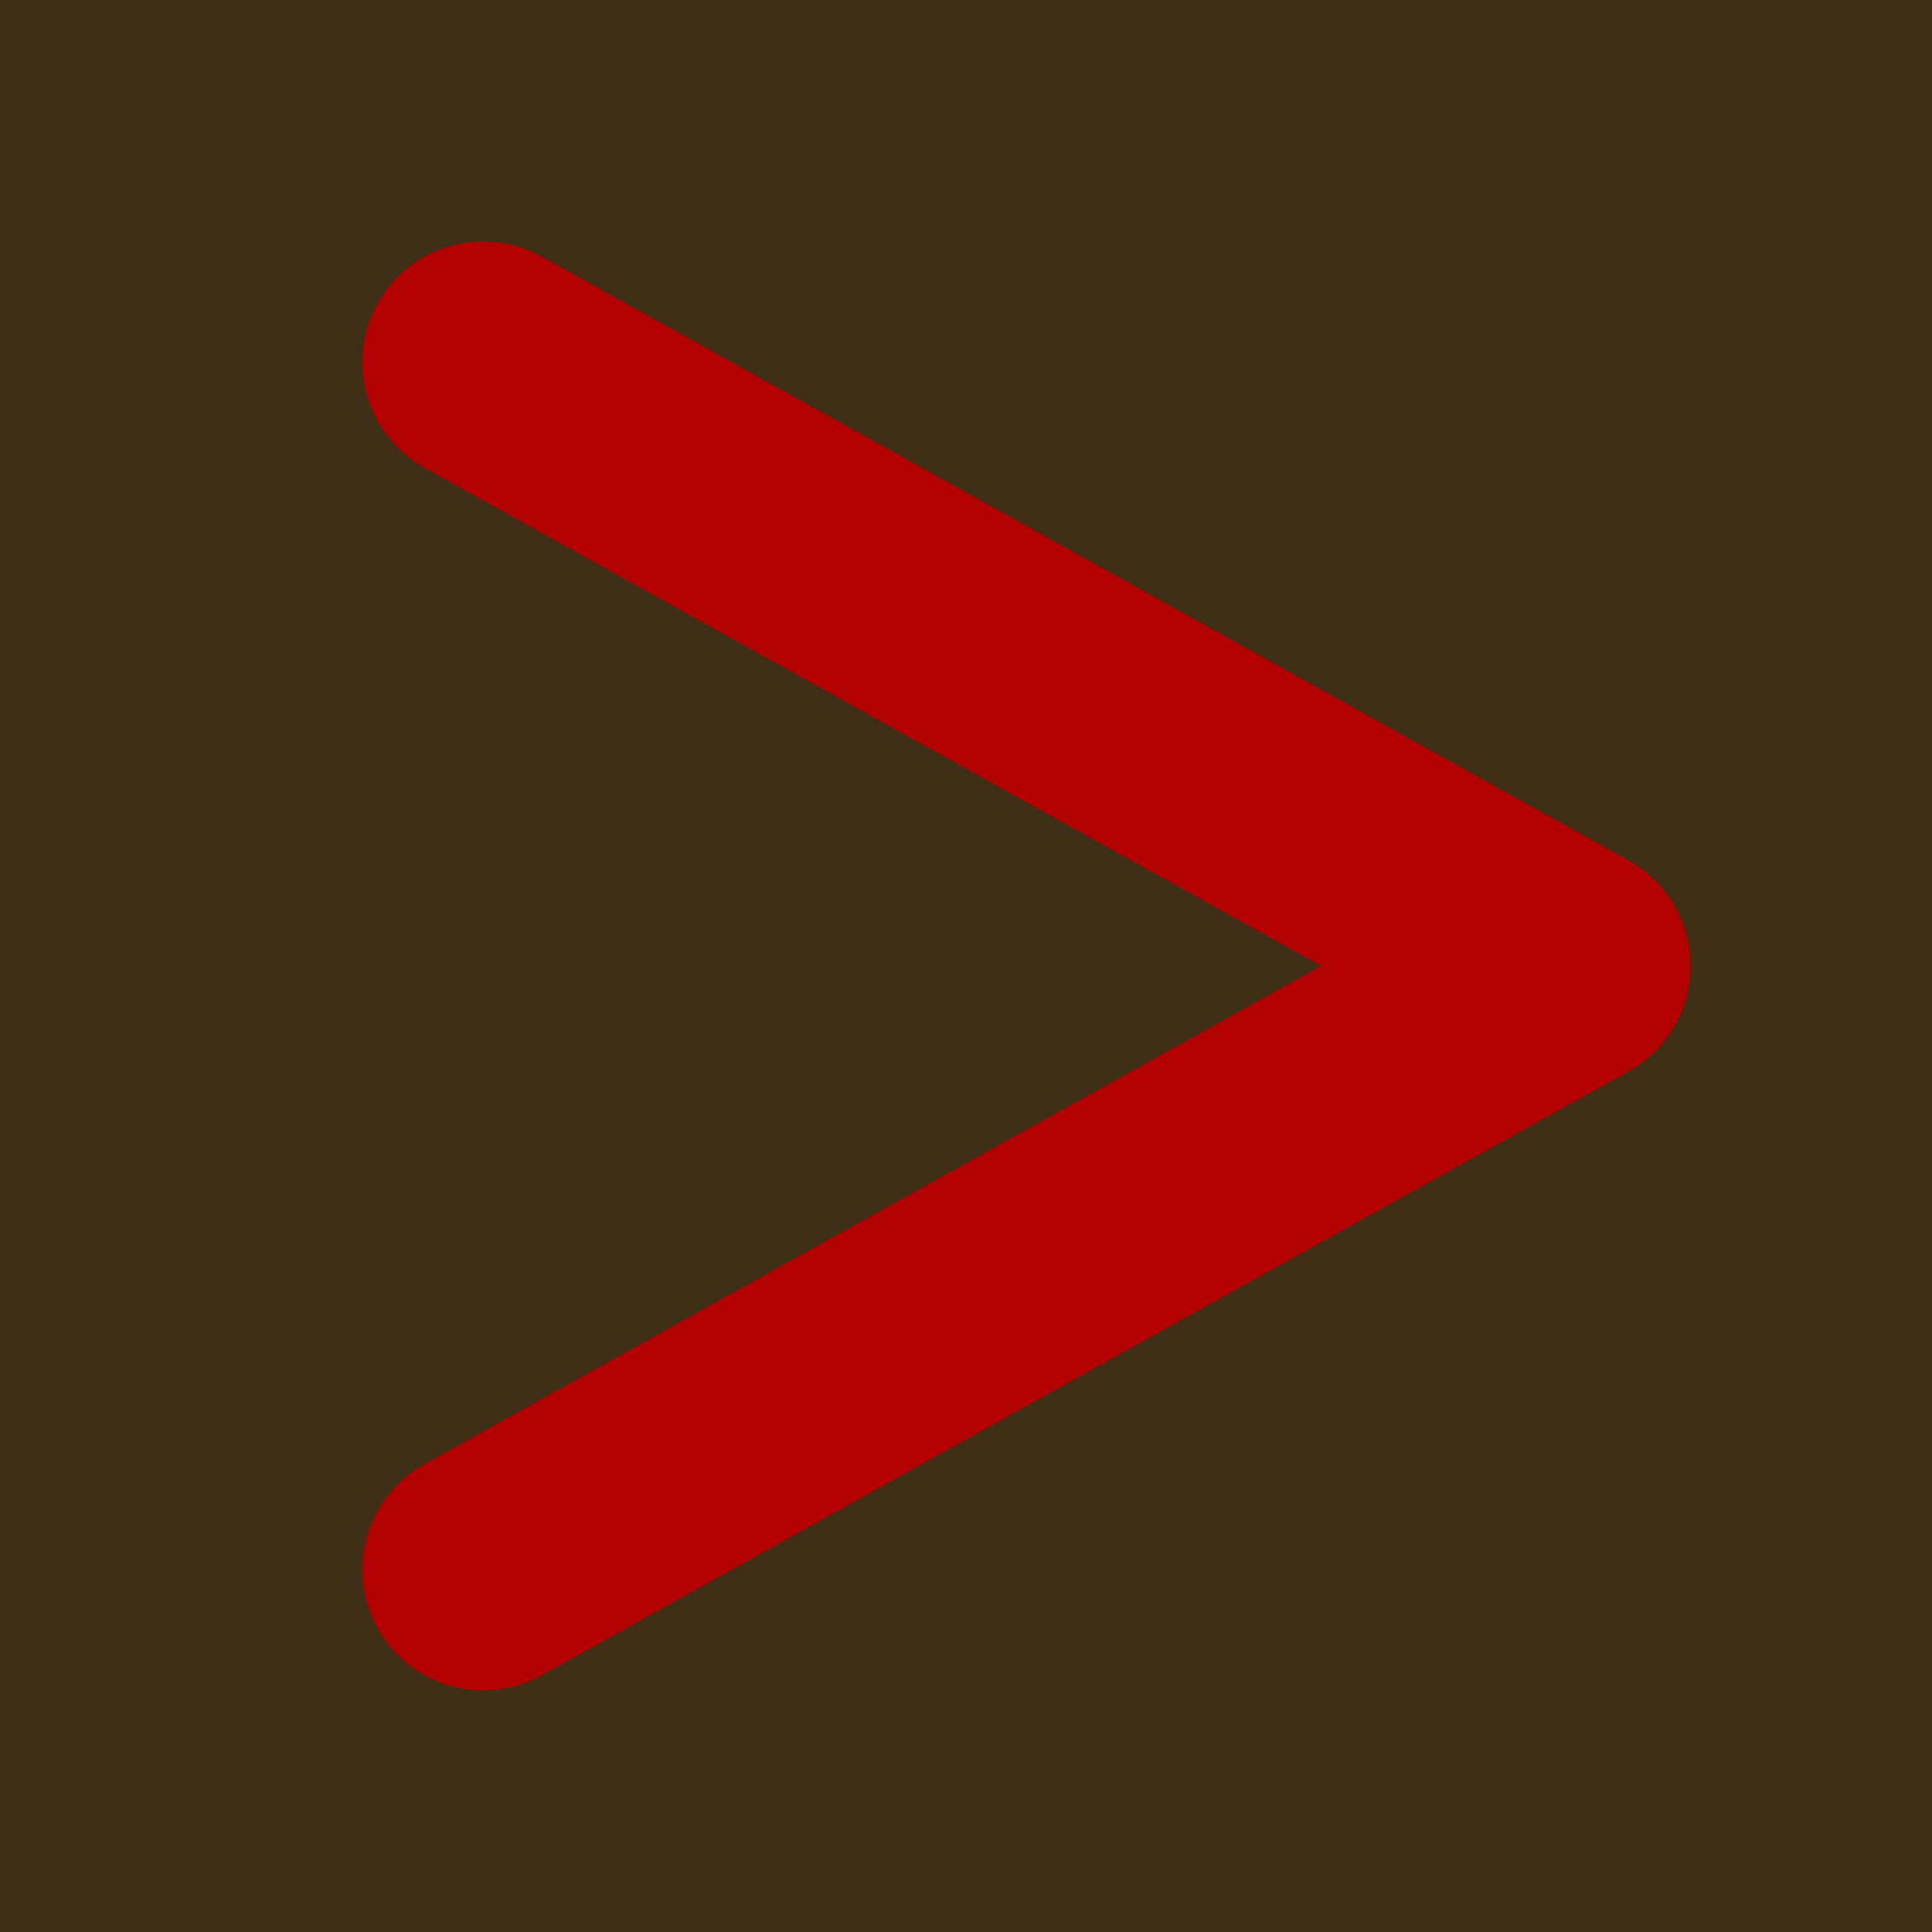 <?xml version="1.0" encoding="UTF-8"?>
<!-- Created with Inkscape (http://www.inkscape.org/) -->
<svg width="32" height="32" version="1.1" viewBox="0 0 32 32" xmlns="http://www.w3.org/2000/svg" xmlns:cc="http://creativecommons.org/ns#" xmlns:dc="http://purl.org/dc/elements/1.1/" xmlns:rdf="http://www.w3.org/1999/02/22-rdf-syntax-ns#">
 <g transform="translate(0 -1020.4)">
  <rect y="1020.4" width="32" height="32" fill="#3f2f17"/>
 </g>
 <path d="m8 6 18 10-18 10" fill="none" stroke="#b30000" stroke-linecap="round" stroke-linejoin="round" stroke-width="4"/>
</svg>
